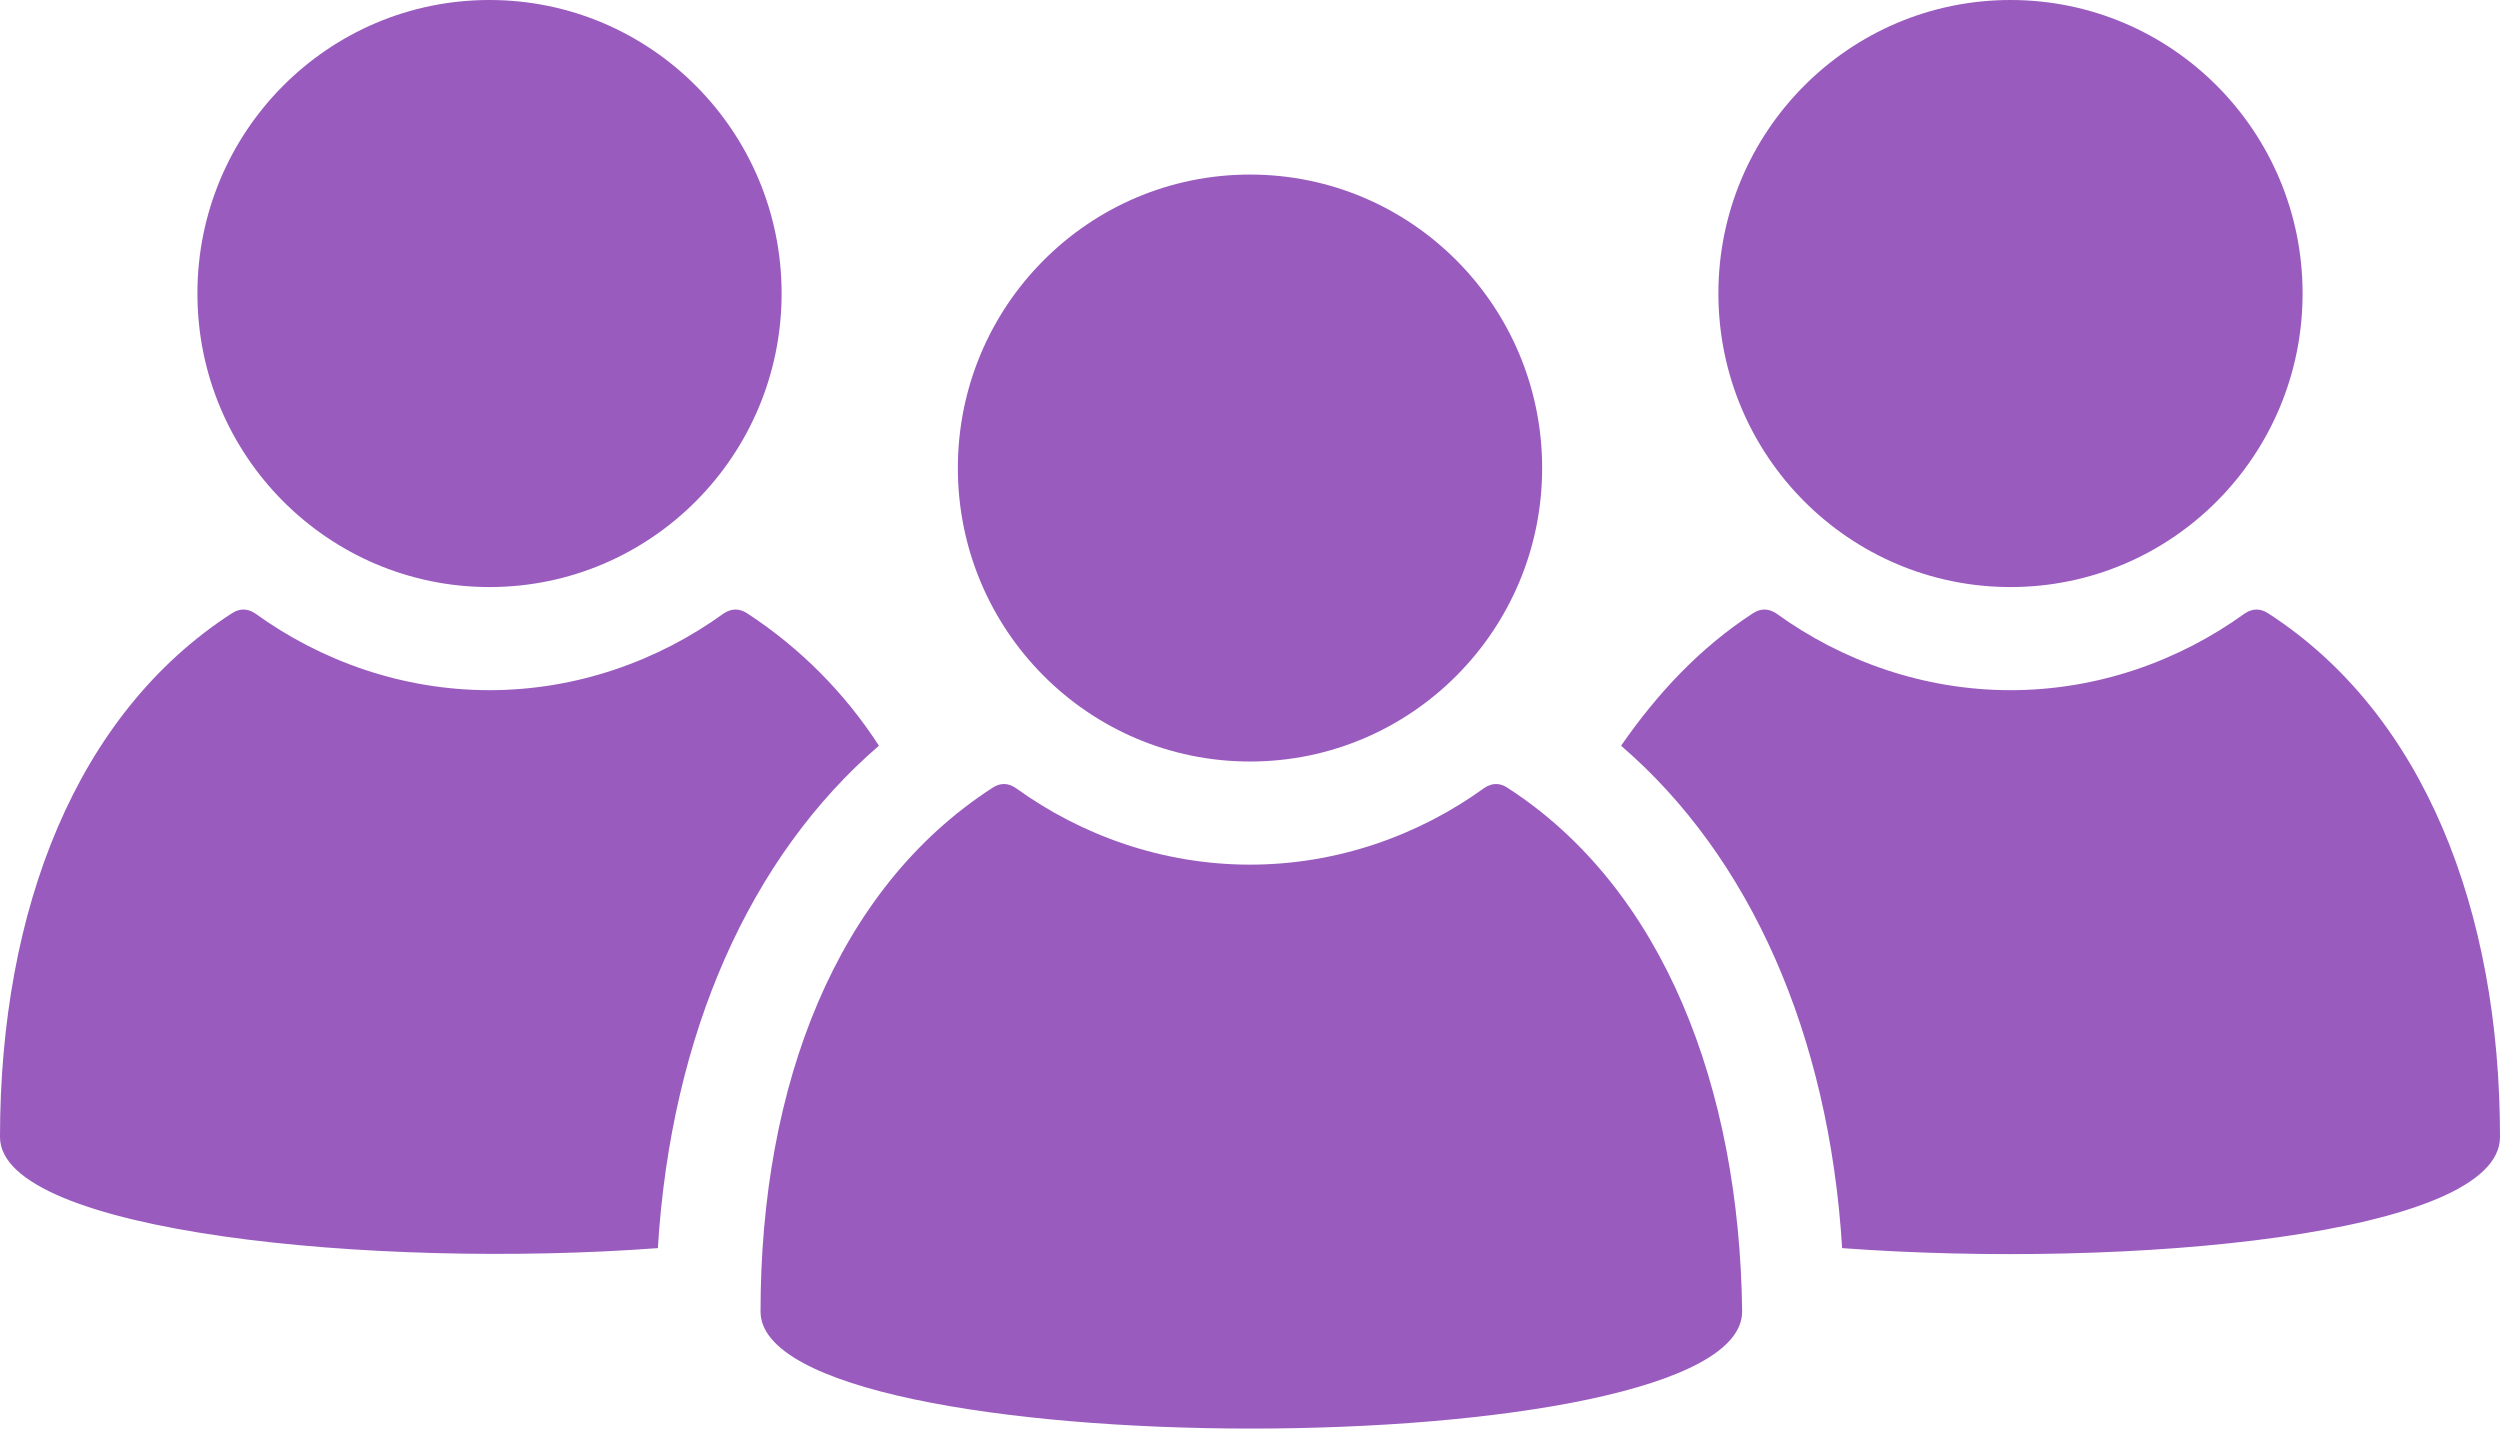 <?xml version="1.0" encoding="UTF-8"?>
<svg width="28px" height="16px" viewBox="0 0 28 16" version="1.1" xmlns="http://www.w3.org/2000/svg" xmlns:xlink="http://www.w3.org/1999/xlink">
    <title>icon-lookers-color@3x</title>
    <g id="V2" stroke="none" stroke-width="1" fill="none" fill-rule="evenodd">
        <g id="icon-lookers-color" fill="#995BBE" fill-rule="nonzero">
            <path d="M11.112,8.826 C11.2,8.766 11.288,8.766 11.377,8.826 C12.114,9.359 13.027,9.684 14,9.684 C14.973,9.684 15.886,9.359 16.623,8.826 C16.712,8.766 16.8,8.766 16.888,8.826 C18.627,9.951 19.482,12.172 19.512,14.689 C19.512,16.437 8.518,16.437 8.518,14.689 C8.518,12.143 9.373,9.951 11.112,8.826 Z M19.629,6.871 C19.718,6.812 19.806,6.812 19.895,6.871 C20.632,7.404 21.545,7.73 22.518,7.73 C23.491,7.73 24.404,7.404 25.141,6.871 C25.229,6.812 25.318,6.812 25.406,6.871 C27.145,7.996 28,10.188 28,12.735 C28,13.831 23.844,14.216 20.632,13.979 C20.484,11.58 19.6,9.596 18.156,8.352 C18.568,7.759 19.04,7.256 19.629,6.871 Z M2.594,6.871 C2.682,6.812 2.771,6.812 2.859,6.871 C3.596,7.404 4.509,7.73 5.482,7.73 C6.455,7.73 7.368,7.404 8.105,6.871 C8.194,6.812 8.282,6.812 8.371,6.871 C8.96,7.256 9.461,7.759 9.844,8.352 C8.4,9.596 7.516,11.58 7.368,13.979 C4.185,14.216 1.33226763e-14,13.801 1.33226763e-14,12.735 C1.33226763e-14,10.188 0.855,7.996 2.594,6.871 Z M14,1.955 C15.807,1.955 17.272,3.426 17.272,5.242 C17.272,7.058 15.807,8.529 14,8.529 C12.193,8.529 10.728,7.058 10.728,5.242 C10.728,3.426 12.193,1.955 14,1.955 Z M5.482,-2.66453526e-14 C7.289,-2.66453526e-14 8.754,1.472 8.754,3.287 C8.754,5.103 7.289,6.575 5.482,6.575 C3.675,6.575 2.211,5.103 2.211,3.287 C2.211,1.472 3.675,-2.66453526e-14 5.482,-2.66453526e-14 Z M22.518,-2.66453526e-14 C24.325,-2.66453526e-14 25.789,1.472 25.789,3.287 C25.789,5.103 24.325,6.575 22.518,6.575 C20.711,6.575 19.246,5.103 19.246,3.287 C19.246,1.472 20.711,-2.66453526e-14 22.518,-2.66453526e-14 Z" id="icon-lookers"></path>
        </g>
    </g>
</svg>